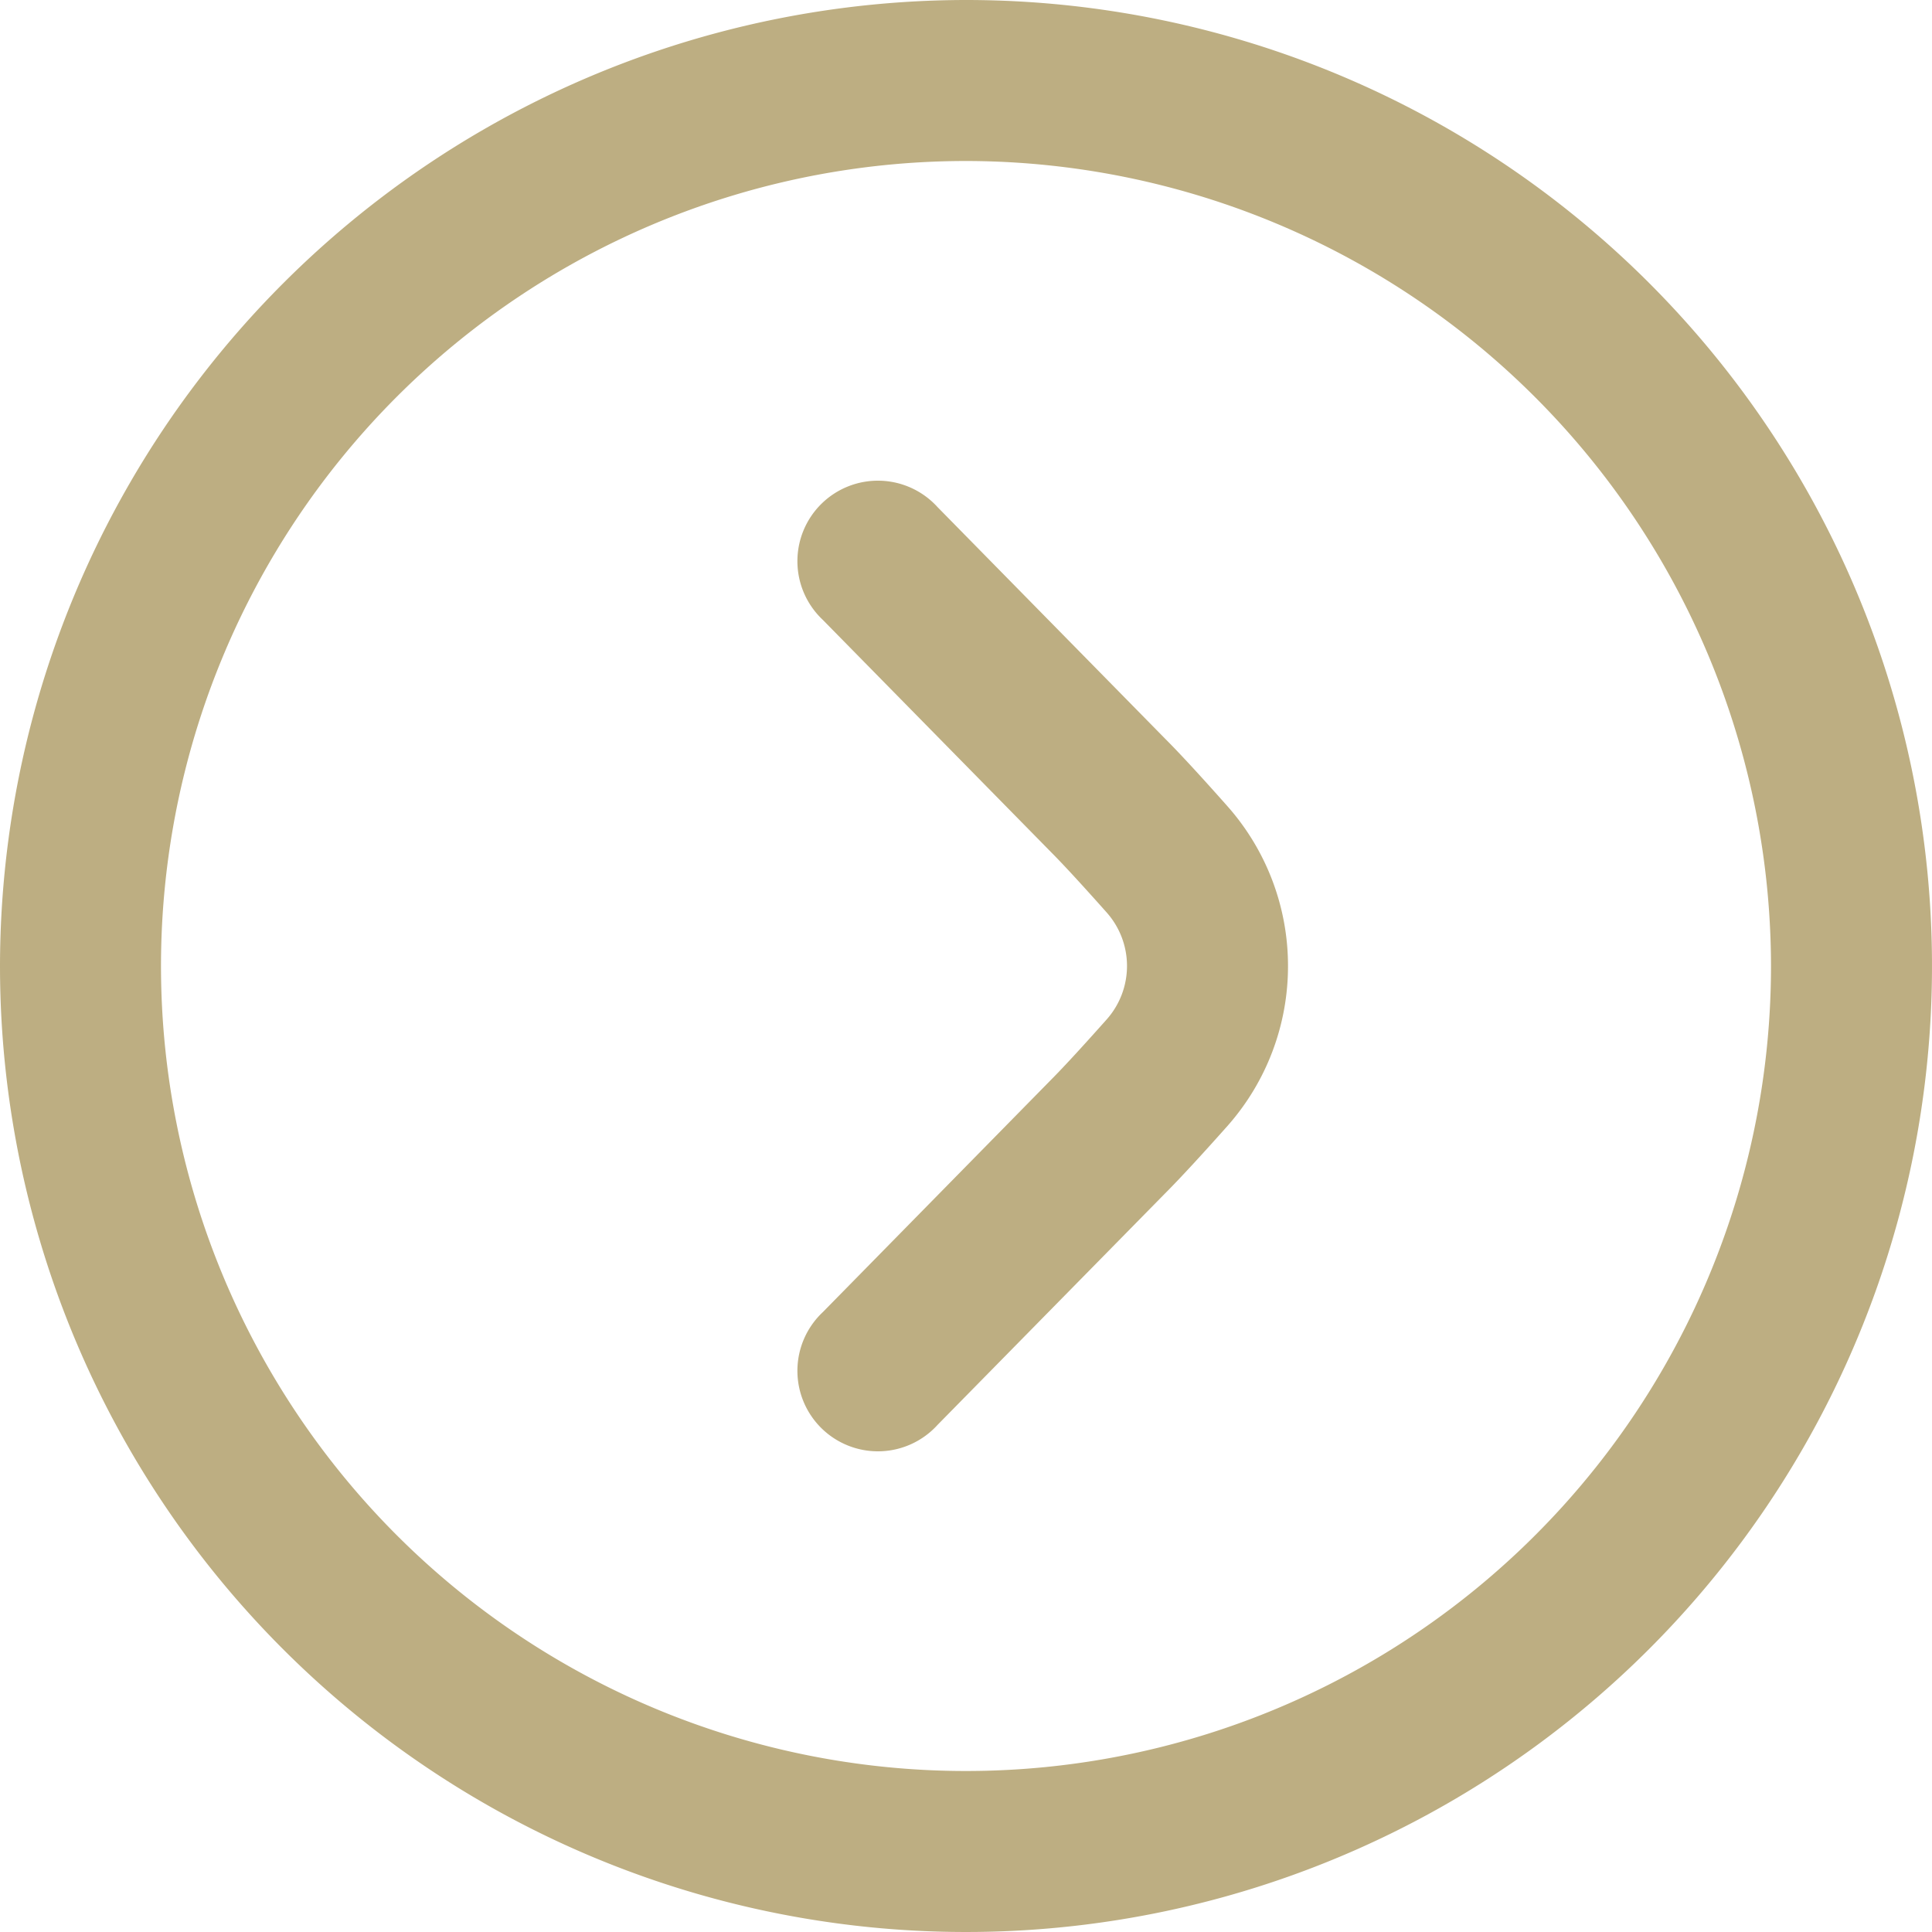 <?xml version="1.0"?>
<svg xmlns="http://www.w3.org/2000/svg" xmlns:xlink="http://www.w3.org/1999/xlink" xmlns:svgjs="http://svgjs.com/svgjs" version="1.1" width="512" height="512" x="0" y="0" viewBox="0 0 24 24" style="enable-background:new 0 0 512 512" xml:space="preserve"><g><path xmlns="http://www.w3.org/2000/svg" d="M0,12A12,12,0,1,0,12,0,12.013,12.013,0,0,0,0,12Zm22,0A10,10,0,1,1,12,2,10.011,10.011,0,0,1,22,12Z" fill="#BDAE82" data-original="#000000"/><path xmlns="http://www.w3.org/2000/svg" d="M16,12a2.993,2.993,0,0,1-.752,1.987c-.291.327-.574.637-.777.84L11.647,17.7a1,1,0,1,1-1.426-1.4L13.05,13.42c.187-.188.441-.468.7-.759a1,1,0,0,0,0-1.323c-.258-.29-.512-.57-.693-.752L10.221,7.7a1,1,0,1,1,1.426-1.4l2.829,2.879c.2.2.48.507.769.833A2.99,2.99,0,0,1,16,12Z" fill="#BDAE82" data-original="#000000"/></g></svg>
